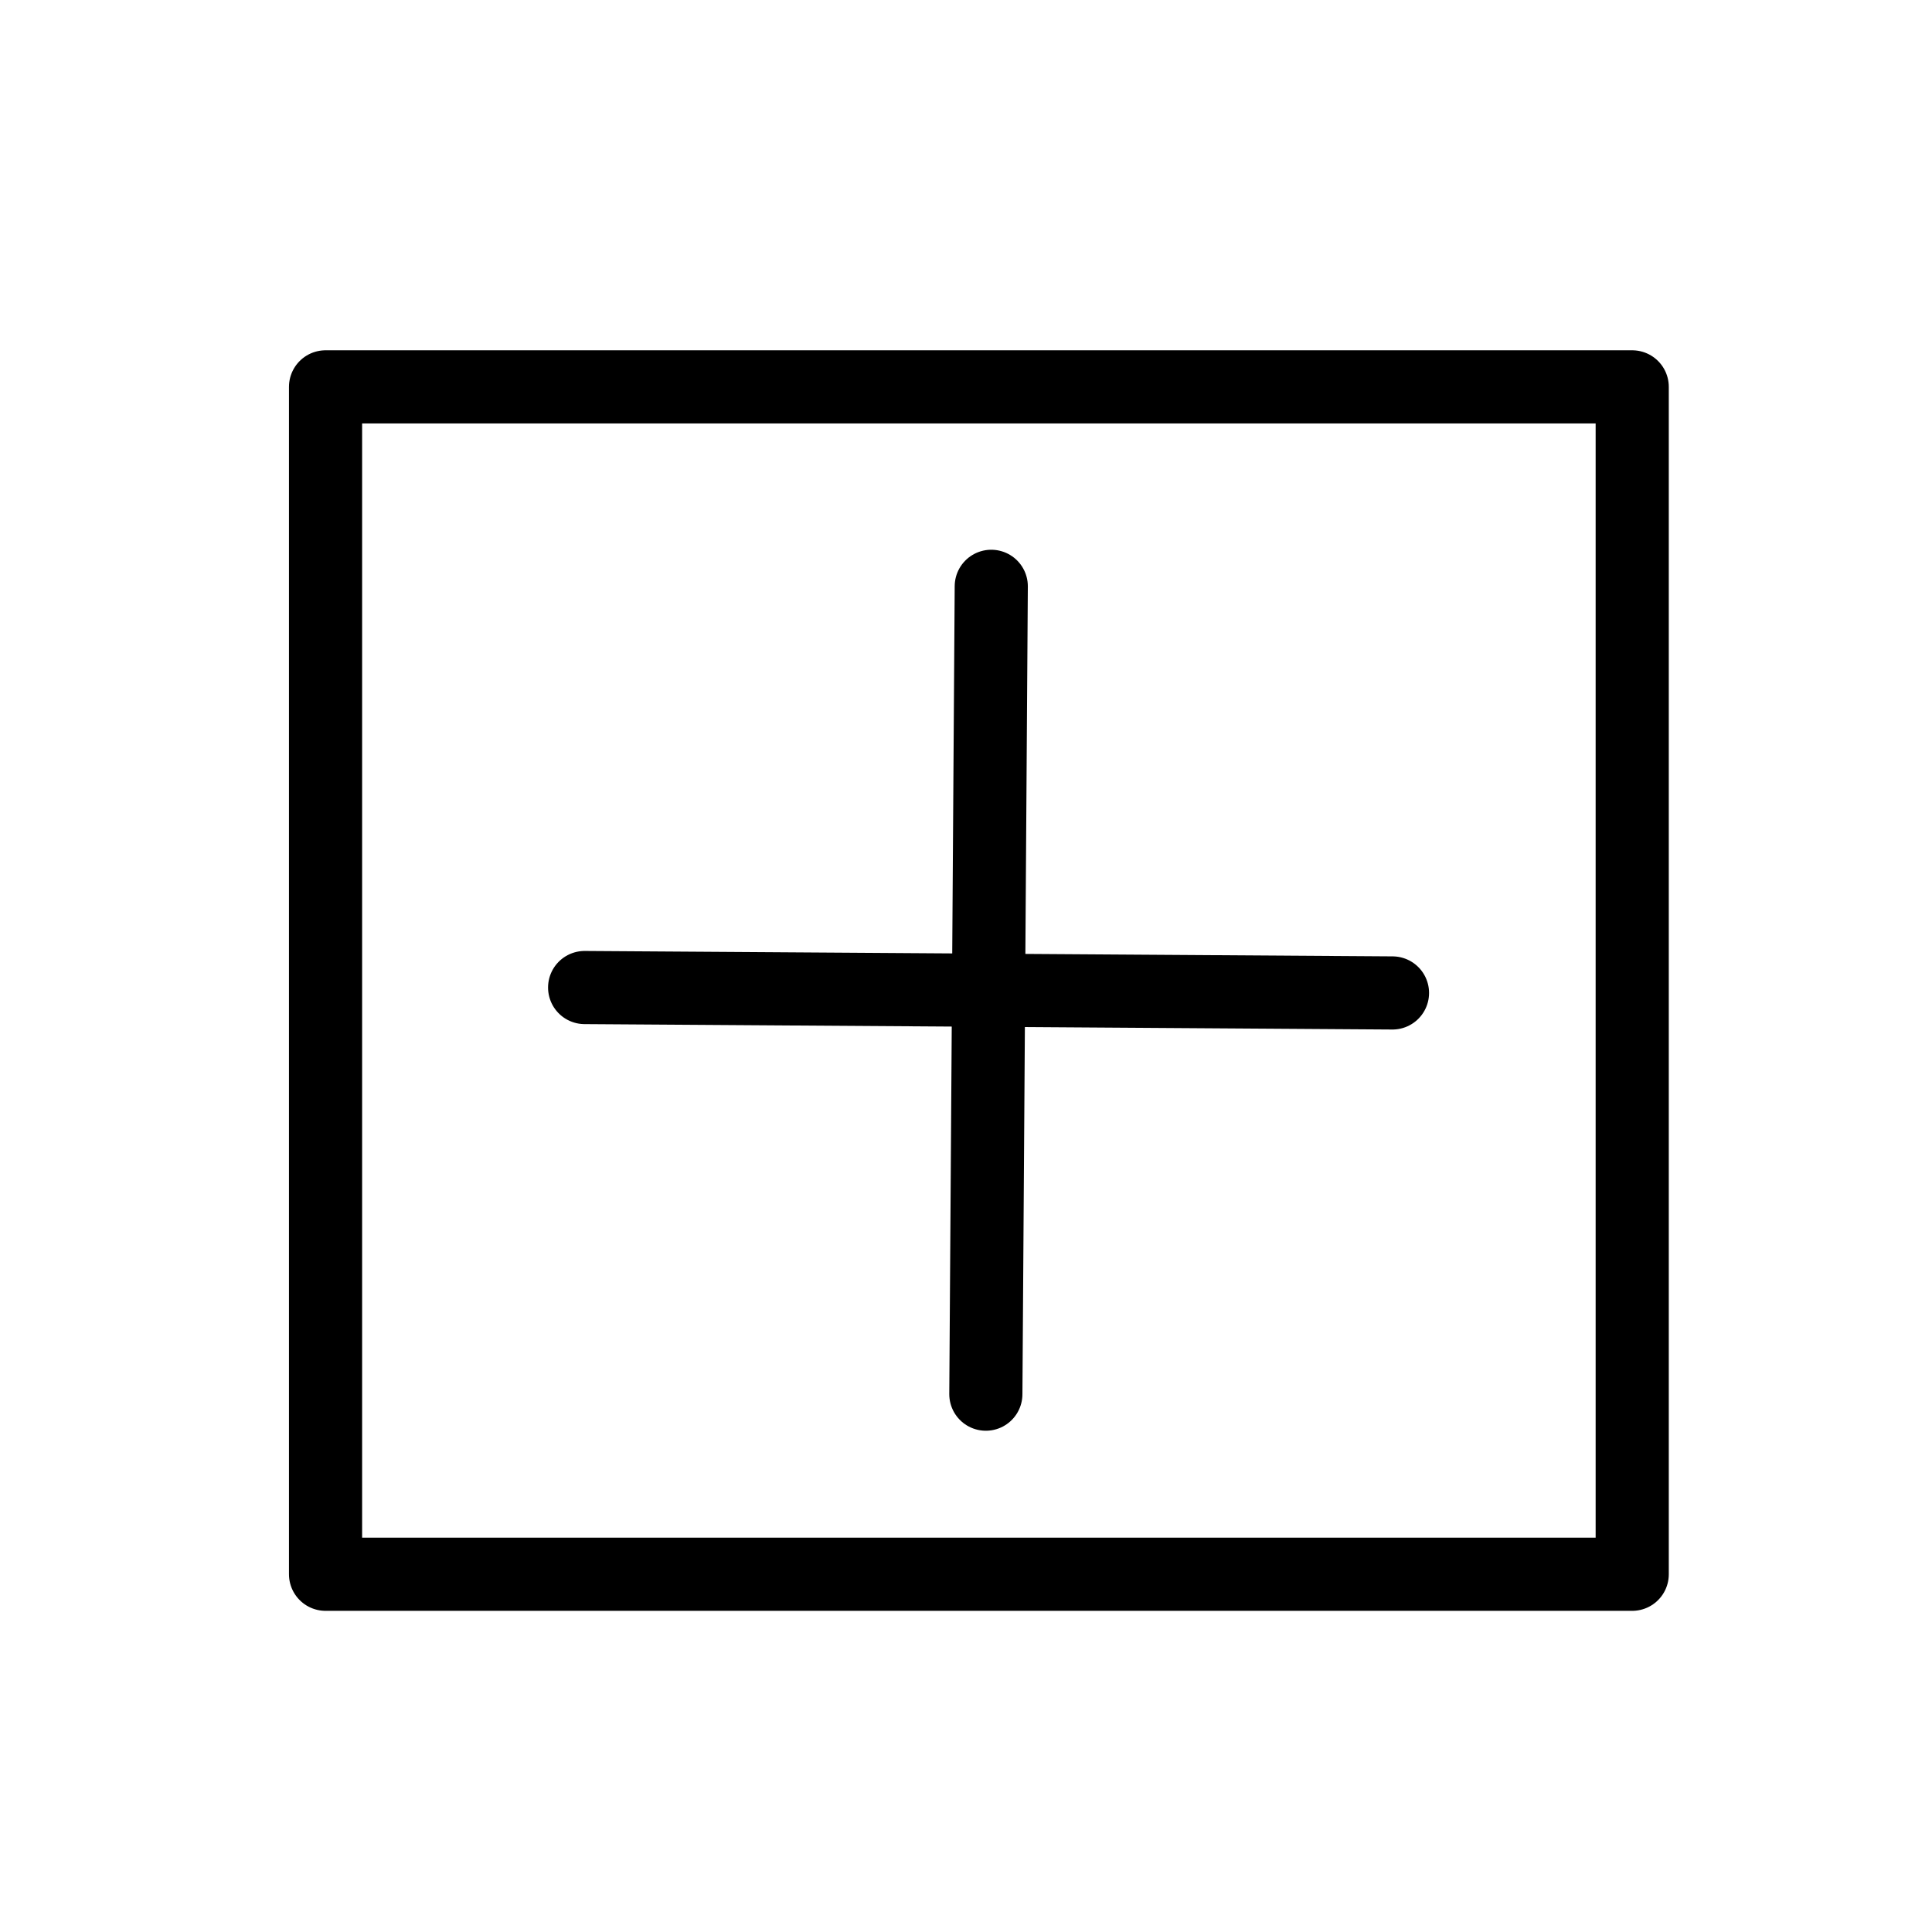<?xml version="1.0" encoding="UTF-8" standalone="no"?>
<!-- Created with Inkscape (http://www.inkscape.org/) -->

<svg
   width="100"
   height="100"
   viewBox="0 0 26.458 26.458"
   version="1.1"
   id="svg969"
   inkscape:version="1.2.1 (9c6d41e410, 2022-07-14)"
   sodipodi:docname="painted_cross.svg"
   xml:space="preserve"
   xmlns:inkscape="http://www.inkscape.org/namespaces/inkscape"
   xmlns:sodipodi="http://sodipodi.sourceforge.net/DTD/sodipodi-0.dtd"
   xmlns="http://www.w3.org/2000/svg"
   xmlns:svg="http://www.w3.org/2000/svg"><sodipodi:namedview
     id="namedview971"
     pagecolor="#ffffff"
     bordercolor="#000000"
     borderopacity="0.25"
     inkscape:showpageshadow="2"
     inkscape:pageopacity="1"
     inkscape:pagecheckerboard="0"
     inkscape:deskcolor="#ffffff"
     inkscape:document-units="mm"
     showgrid="false"
     showborder="true"
     inkscape:zoom="3.5690056"
     inkscape:cx="6.304277"
     inkscape:cy="-5.6038018"
     inkscape:window-width="1920"
     inkscape:window-height="1009"
     inkscape:window-x="-8"
     inkscape:window-y="-8"
     inkscape:window-maximized="1"
     inkscape:current-layer="g19427" /><defs
     id="defs966"><filter
       style="color-interpolation-filters:sRGB;"
       inkscape:label="Drop Shadow"
       id="filter318"
       x="-0.192"
       y="-0.122"
       width="1.444"
       height="1.267"><feFlood
         flood-opacity="0.498"
         flood-color="rgb(0,0,0)"
         result="flood"
         id="feFlood308" /><feComposite
         in="flood"
         in2="SourceGraphic"
         operator="in"
         result="composite1"
         id="feComposite310" /><feGaussianBlur
         in="composite1"
         stdDeviation="1"
         result="blur"
         id="feGaussianBlur312" /><feOffset
         dx="1"
         dy="1"
         result="offset"
         id="feOffset314" /><feComposite
         in="SourceGraphic"
         in2="offset"
         operator="over"
         result="composite2"
         id="feComposite316" /></filter><filter
       style="color-interpolation-filters:sRGB;"
       inkscape:label="Drop Shadow"
       id="filter1168"
       x="-0.091"
       y="-0.217"
       width="1.258"
       height="1.413"><feFlood
         flood-opacity="0.498"
         flood-color="rgb(0,0,0)"
         result="flood"
         id="feFlood1158" /><feComposite
         in="flood"
         in2="SourceGraphic"
         operator="in"
         result="composite1"
         id="feComposite1160" /><feGaussianBlur
         in="composite1"
         stdDeviation="1"
         result="blur"
         id="feGaussianBlur1162" /><feOffset
         dx="1"
         dy="1"
         result="offset"
         id="feOffset1164" /><feComposite
         in="SourceGraphic"
         in2="offset"
         operator="over"
         result="composite2"
         id="feComposite1166" /></filter><filter
       style="color-interpolation-filters:sRGB;"
       inkscape:label="Drop Shadow"
       id="filter1567"
       x="-0.214"
       y="-0.403"
       width="1.497"
       height="1.933"><feFlood
         flood-opacity="0.498"
         flood-color="rgb(0,0,0)"
         result="flood"
         id="feFlood1557" /><feComposite
         in="flood"
         in2="SourceGraphic"
         operator="in"
         result="composite1"
         id="feComposite1559" /><feGaussianBlur
         in="composite1"
         stdDeviation="1"
         result="blur"
         id="feGaussianBlur1561" /><feOffset
         dx="1"
         dy="1"
         result="offset"
         id="feOffset1563" /><feComposite
         in="SourceGraphic"
         in2="offset"
         operator="over"
         result="composite2"
         id="feComposite1565" /></filter><filter
       style="color-interpolation-filters:sRGB"
       inkscape:label="Drop Shadow"
       id="filter1567-3"
       x="-0.205"
       y="-0.403"
       width="1.481"
       height="1.859"><feFlood
         flood-opacity="0.498"
         flood-color="rgb(0,0,0)"
         result="flood"
         id="feFlood1557-1" /><feComposite
         in="flood"
         in2="SourceGraphic"
         operator="in"
         result="composite1"
         id="feComposite1559-0" /><feGaussianBlur
         in="composite1"
         stdDeviation="1"
         result="blur"
         id="feGaussianBlur1561-0" /><feOffset
         dx="1"
         dy="1"
         result="offset"
         id="feOffset1563-6" /><feComposite
         in="SourceGraphic"
         in2="offset"
         operator="over"
         result="composite2"
         id="feComposite1565-7" /></filter><filter
       style="color-interpolation-filters:sRGB"
       inkscape:label="Drop Shadow"
       id="filter1567-4"
       x="-0.205"
       y="-0.403"
       width="1.481"
       height="1.859"><feFlood
         flood-opacity="0.498"
         flood-color="rgb(0,0,0)"
         result="flood"
         id="feFlood1557-0" /><feComposite
         in="flood"
         in2="SourceGraphic"
         operator="in"
         result="composite1"
         id="feComposite1559-2" /><feGaussianBlur
         in="composite1"
         stdDeviation="1"
         result="blur"
         id="feGaussianBlur1561-2" /><feOffset
         dx="1"
         dy="1"
         result="offset"
         id="feOffset1563-61" /><feComposite
         in="SourceGraphic"
         in2="offset"
         operator="over"
         result="composite2"
         id="feComposite1565-6" /></filter><filter
       style="color-interpolation-filters:sRGB;"
       inkscape:label="Drop Shadow"
       id="filter7190"
       x="-0.326"
       y="-0.156"
       width="1.719"
       height="1.343"><feFlood
         flood-opacity="0.498"
         flood-color="rgb(0,0,0)"
         result="flood"
         id="feFlood7180" /><feComposite
         in="flood"
         in2="SourceGraphic"
         operator="in"
         result="composite1"
         id="feComposite7182" /><feGaussianBlur
         in="composite1"
         stdDeviation="1"
         result="blur"
         id="feGaussianBlur7184" /><feOffset
         dx="1"
         dy="1"
         result="offset"
         id="feOffset7186" /><feComposite
         in="SourceGraphic"
         in2="offset"
         operator="over"
         result="composite2"
         id="feComposite7188" /></filter><filter
       style="color-interpolation-filters:sRGB;"
       inkscape:label="Drop Shadow"
       id="filter10151"
       x="-0.115"
       y="-0.137"
       width="1.265"
       height="1.316"><feFlood
         flood-opacity="0.498"
         flood-color="rgb(0,0,0)"
         result="flood"
         id="feFlood10141" /><feComposite
         in="flood"
         in2="SourceGraphic"
         operator="in"
         result="composite1"
         id="feComposite10143" /><feGaussianBlur
         in="composite1"
         stdDeviation="1"
         result="blur"
         id="feGaussianBlur10145" /><feOffset
         dx="1"
         dy="1"
         result="offset"
         id="feOffset10147" /><feComposite
         in="SourceGraphic"
         in2="offset"
         operator="over"
         result="composite2"
         id="feComposite10149" /></filter><filter
       style="color-interpolation-filters:sRGB;"
       inkscape:label="Drop Shadow"
       id="filter859"
       x="-0.859"
       y="-0.801"
       width="3.022"
       height="2.887"><feFlood
         flood-opacity="0.498"
         flood-color="rgb(0,0,0)"
         result="flood"
         id="feFlood849" /><feComposite
         in="flood"
         in2="SourceGraphic"
         operator="in"
         result="composite1"
         id="feComposite851" /><feGaussianBlur
         in="composite1"
         stdDeviation="1"
         result="blur"
         id="feGaussianBlur853" /><feOffset
         dx="1"
         dy="1"
         result="offset"
         id="feOffset855" /><feComposite
         in="SourceGraphic"
         in2="offset"
         operator="over"
         result="composite2"
         id="feComposite857" /></filter><filter
       style="color-interpolation-filters:sRGB;"
       inkscape:label="Drop Shadow"
       id="filter871"
       x="-0.829"
       y="-0.759"
       width="2.952"
       height="2.788"><feFlood
         flood-opacity="0.498"
         flood-color="rgb(0,0,0)"
         result="flood"
         id="feFlood861" /><feComposite
         in="flood"
         in2="SourceGraphic"
         operator="in"
         result="composite1"
         id="feComposite863" /><feGaussianBlur
         in="composite1"
         stdDeviation="1"
         result="blur"
         id="feGaussianBlur865" /><feOffset
         dx="1"
         dy="1"
         result="offset"
         id="feOffset867" /><feComposite
         in="SourceGraphic"
         in2="offset"
         operator="over"
         result="composite2"
         id="feComposite869" /></filter><filter
       style="color-interpolation-filters:sRGB;"
       inkscape:label="Drop Shadow"
       id="filter883"
       x="-0.902"
       y="-1.002"
       width="3.123"
       height="3.359"><feFlood
         flood-opacity="0.498"
         flood-color="rgb(0,0,0)"
         result="flood"
         id="feFlood873" /><feComposite
         in="flood"
         in2="SourceGraphic"
         operator="in"
         result="composite1"
         id="feComposite875" /><feGaussianBlur
         in="composite1"
         stdDeviation="1"
         result="blur"
         id="feGaussianBlur877" /><feOffset
         dx="1"
         dy="1"
         result="offset"
         id="feOffset879" /><feComposite
         in="SourceGraphic"
         in2="offset"
         operator="over"
         result="composite2"
         id="feComposite881" /></filter><filter
       style="color-interpolation-filters:sRGB;"
       inkscape:label="Drop Shadow"
       id="filter895"
       x="-0.942"
       y="-0.94"
       width="3.219"
       height="3.211"><feFlood
         flood-opacity="0.498"
         flood-color="rgb(0,0,0)"
         result="flood"
         id="feFlood885" /><feComposite
         in="flood"
         in2="SourceGraphic"
         operator="in"
         result="composite1"
         id="feComposite887" /><feGaussianBlur
         in="composite1"
         stdDeviation="1"
         result="blur"
         id="feGaussianBlur889" /><feOffset
         dx="1"
         dy="1"
         result="offset"
         id="feOffset891" /><feComposite
         in="SourceGraphic"
         in2="offset"
         operator="over"
         result="composite2"
         id="feComposite893" /></filter><filter
       style="color-interpolation-filters:sRGB;"
       inkscape:label="Drop Shadow"
       id="filter907"
       x="-0.859"
       y="-0.801"
       width="3.022"
       height="2.887"><feFlood
         flood-opacity="0.498"
         flood-color="rgb(0,0,0)"
         result="flood"
         id="feFlood897" /><feComposite
         in="flood"
         in2="SourceGraphic"
         operator="in"
         result="composite1"
         id="feComposite899" /><feGaussianBlur
         in="composite1"
         stdDeviation="1"
         result="blur"
         id="feGaussianBlur901" /><feOffset
         dx="1"
         dy="1"
         result="offset"
         id="feOffset903" /><feComposite
         in="SourceGraphic"
         in2="offset"
         operator="over"
         result="composite2"
         id="feComposite905" /></filter><filter
       style="color-interpolation-filters:sRGB;"
       inkscape:label="Drop Shadow"
       id="filter919"
       x="-0.829"
       y="-0.869"
       width="2.952"
       height="3.047"><feFlood
         flood-opacity="0.498"
         flood-color="rgb(0,0,0)"
         result="flood"
         id="feFlood909" /><feComposite
         in="flood"
         in2="SourceGraphic"
         operator="in"
         result="composite1"
         id="feComposite911" /><feGaussianBlur
         in="composite1"
         stdDeviation="1"
         result="blur"
         id="feGaussianBlur913" /><feOffset
         dx="1"
         dy="1"
         result="offset"
         id="feOffset915" /><feComposite
         in="SourceGraphic"
         in2="offset"
         operator="over"
         result="composite2"
         id="feComposite917" /></filter><filter
       style="color-interpolation-filters:sRGB;"
       inkscape:label="Drop Shadow"
       id="filter931"
       x="-1.128"
       y="-1.068"
       width="3.655"
       height="3.515"><feFlood
         flood-opacity="0.498"
         flood-color="rgb(0,0,0)"
         result="flood"
         id="feFlood921" /><feComposite
         in="flood"
         in2="SourceGraphic"
         operator="in"
         result="composite1"
         id="feComposite923" /><feGaussianBlur
         in="composite1"
         stdDeviation="1"
         result="blur"
         id="feGaussianBlur925" /><feOffset
         dx="1"
         dy="1"
         result="offset"
         id="feOffset927" /><feComposite
         in="SourceGraphic"
         in2="offset"
         operator="over"
         result="composite2"
         id="feComposite929" /></filter><filter
       style="color-interpolation-filters:sRGB;"
       inkscape:label="Drop Shadow"
       id="filter943"
       x="-0.801"
       y="-0.859"
       width="2.887"
       height="3.022"><feFlood
         flood-opacity="0.498"
         flood-color="rgb(0,0,0)"
         result="flood"
         id="feFlood933" /><feComposite
         in="flood"
         in2="SourceGraphic"
         operator="in"
         result="composite1"
         id="feComposite935" /><feGaussianBlur
         in="composite1"
         stdDeviation="1"
         result="blur"
         id="feGaussianBlur937" /><feOffset
         dx="1"
         dy="1"
         result="offset"
         id="feOffset939" /><feComposite
         in="SourceGraphic"
         in2="offset"
         operator="over"
         result="composite2"
         id="feComposite941" /></filter><filter
       style="color-interpolation-filters:sRGB;"
       inkscape:label="Drop Shadow"
       id="filter955"
       x="-0.335"
       y="-0.352"
       width="1.79"
       height="1.829"><feFlood
         flood-opacity="0.498"
         flood-color="rgb(0,0,0)"
         result="flood"
         id="feFlood945" /><feComposite
         in="flood"
         in2="SourceGraphic"
         operator="in"
         result="composite1"
         id="feComposite947" /><feGaussianBlur
         in="composite1"
         stdDeviation="1"
         result="blur"
         id="feGaussianBlur949" /><feOffset
         dx="1"
         dy="1"
         result="offset"
         id="feOffset951" /><feComposite
         in="SourceGraphic"
         in2="offset"
         operator="over"
         result="composite2"
         id="feComposite953" /></filter><filter
       style="color-interpolation-filters:sRGB;"
       inkscape:label="Drop Shadow"
       id="filter967"
       x="-0.199"
       y="-0.203"
       width="1.469"
       height="1.477"><feFlood
         flood-opacity="0.498"
         flood-color="rgb(0,0,0)"
         result="flood"
         id="feFlood957" /><feComposite
         in="flood"
         in2="SourceGraphic"
         operator="in"
         result="composite1"
         id="feComposite959" /><feGaussianBlur
         in="composite1"
         stdDeviation="1"
         result="blur"
         id="feGaussianBlur961" /><feOffset
         dx="1"
         dy="1"
         result="offset"
         id="feOffset963" /><feComposite
         in="SourceGraphic"
         in2="offset"
         operator="over"
         result="composite2"
         id="feComposite965" /></filter><filter
       style="color-interpolation-filters:sRGB;"
       inkscape:label="Drop Shadow"
       id="filter979"
       x="-0.144"
       y="-0.144"
       width="1.34"
       height="1.34"><feFlood
         flood-opacity="0.498"
         flood-color="rgb(0,0,0)"
         result="flood"
         id="feFlood969" /><feComposite
         in="flood"
         in2="SourceGraphic"
         operator="in"
         result="composite1"
         id="feComposite971" /><feGaussianBlur
         in="composite1"
         stdDeviation="1"
         result="blur"
         id="feGaussianBlur973" /><feOffset
         dx="1"
         dy="1"
         result="offset"
         id="feOffset975" /><feComposite
         in="SourceGraphic"
         in2="offset"
         operator="over"
         result="composite2"
         id="feComposite977" /></filter><filter
       style="color-interpolation-filters:sRGB;"
       inkscape:label="Drop Shadow"
       id="filter991"
       x="-0.801"
       y="-0.859"
       width="2.887"
       height="3.022"><feFlood
         flood-opacity="0.498"
         flood-color="rgb(0,0,0)"
         result="flood"
         id="feFlood981" /><feComposite
         in="flood"
         in2="SourceGraphic"
         operator="in"
         result="composite1"
         id="feComposite983" /><feGaussianBlur
         in="composite1"
         stdDeviation="1"
         result="blur"
         id="feGaussianBlur985" /><feOffset
         dx="1"
         dy="1"
         result="offset"
         id="feOffset987" /><feComposite
         in="SourceGraphic"
         in2="offset"
         operator="over"
         result="composite2"
         id="feComposite989" /></filter><filter
       style="color-interpolation-filters:sRGB;"
       inkscape:label="Drop Shadow"
       id="filter1003"
       x="-0.335"
       y="-0.352"
       width="1.79"
       height="1.829"><feFlood
         flood-opacity="0.498"
         flood-color="rgb(0,0,0)"
         result="flood"
         id="feFlood993" /><feComposite
         in="flood"
         in2="SourceGraphic"
         operator="in"
         result="composite1"
         id="feComposite995" /><feGaussianBlur
         in="composite1"
         stdDeviation="1"
         result="blur"
         id="feGaussianBlur997" /><feOffset
         dx="1"
         dy="1"
         result="offset"
         id="feOffset999" /><feComposite
         in="SourceGraphic"
         in2="offset"
         operator="over"
         result="composite2"
         id="feComposite1001" /></filter><filter
       style="color-interpolation-filters:sRGB;"
       inkscape:label="Drop Shadow"
       id="filter1015"
       x="-0.199"
       y="-0.203"
       width="1.469"
       height="1.477"><feFlood
         flood-opacity="0.498"
         flood-color="rgb(0,0,0)"
         result="flood"
         id="feFlood1005" /><feComposite
         in="flood"
         in2="SourceGraphic"
         operator="in"
         result="composite1"
         id="feComposite1007" /><feGaussianBlur
         in="composite1"
         stdDeviation="1"
         result="blur"
         id="feGaussianBlur1009" /><feOffset
         dx="1"
         dy="1"
         result="offset"
         id="feOffset1011" /><feComposite
         in="SourceGraphic"
         in2="offset"
         operator="over"
         result="composite2"
         id="feComposite1013" /></filter><filter
       style="color-interpolation-filters:sRGB"
       inkscape:label="Drop Shadow"
       id="filter871-8"
       x="-0.829"
       y="-0.759"
       width="2.952"
       height="2.788"><feFlood
         flood-opacity="0.498"
         flood-color="rgb(0,0,0)"
         result="flood"
         id="feFlood861-2" /><feComposite
         in="flood"
         in2="SourceGraphic"
         operator="in"
         result="composite1"
         id="feComposite863-8" /><feGaussianBlur
         in="composite1"
         stdDeviation="1"
         result="blur"
         id="feGaussianBlur865-6" /><feOffset
         dx="1"
         dy="1"
         result="offset"
         id="feOffset867-2" /><feComposite
         in="SourceGraphic"
         in2="offset"
         operator="over"
         result="composite2"
         id="feComposite869-2" /></filter><filter
       style="color-interpolation-filters:sRGB"
       inkscape:label="Drop Shadow"
       id="filter871-4"
       x="-0.829"
       y="-0.759"
       width="2.952"
       height="2.788"><feFlood
         flood-opacity="0.498"
         flood-color="rgb(0,0,0)"
         result="flood"
         id="feFlood861-6" /><feComposite
         in="flood"
         in2="SourceGraphic"
         operator="in"
         result="composite1"
         id="feComposite863-0" /><feGaussianBlur
         in="composite1"
         stdDeviation="1"
         result="blur"
         id="feGaussianBlur865-1" /><feOffset
         dx="1"
         dy="1"
         result="offset"
         id="feOffset867-8" /><feComposite
         in="SourceGraphic"
         in2="offset"
         operator="over"
         result="composite2"
         id="feComposite869-9" /></filter><filter
       style="color-interpolation-filters:sRGB"
       inkscape:label="Drop Shadow"
       id="filter871-2"
       x="-0.829"
       y="-0.759"
       width="2.952"
       height="2.788"><feFlood
         flood-opacity="0.498"
         flood-color="rgb(0,0,0)"
         result="flood"
         id="feFlood861-7" /><feComposite
         in="flood"
         in2="SourceGraphic"
         operator="in"
         result="composite1"
         id="feComposite863-4" /><feGaussianBlur
         in="composite1"
         stdDeviation="1"
         result="blur"
         id="feGaussianBlur865-5" /><feOffset
         dx="1"
         dy="1"
         result="offset"
         id="feOffset867-81" /><feComposite
         in="SourceGraphic"
         in2="offset"
         operator="over"
         result="composite2"
         id="feComposite869-7" /></filter><filter
       style="color-interpolation-filters:sRGB"
       inkscape:label="Drop Shadow"
       id="filter871-5"
       x="-0.829"
       y="-0.759"
       width="2.952"
       height="2.788"><feFlood
         flood-opacity="0.498"
         flood-color="rgb(0,0,0)"
         result="flood"
         id="feFlood861-28" /><feComposite
         in="flood"
         in2="SourceGraphic"
         operator="in"
         result="composite1"
         id="feComposite863-1" /><feGaussianBlur
         in="composite1"
         stdDeviation="1"
         result="blur"
         id="feGaussianBlur865-53" /><feOffset
         dx="1"
         dy="1"
         result="offset"
         id="feOffset867-3" /><feComposite
         in="SourceGraphic"
         in2="offset"
         operator="over"
         result="composite2"
         id="feComposite869-95" /></filter><filter
       style="color-interpolation-filters:sRGB"
       inkscape:label="Drop Shadow"
       id="filter883-4"
       x="-0.902"
       y="-1.002"
       width="3.123"
       height="3.359"><feFlood
         flood-opacity="0.498"
         flood-color="rgb(0,0,0)"
         result="flood"
         id="feFlood873-1" /><feComposite
         in="flood"
         in2="SourceGraphic"
         operator="in"
         result="composite1"
         id="feComposite875-2" /><feGaussianBlur
         in="composite1"
         stdDeviation="1"
         result="blur"
         id="feGaussianBlur877-7" /><feOffset
         dx="1"
         dy="1"
         result="offset"
         id="feOffset879-6" /><feComposite
         in="SourceGraphic"
         in2="offset"
         operator="over"
         result="composite2"
         id="feComposite881-4" /></filter><filter
       style="color-interpolation-filters:sRGB"
       inkscape:label="Drop Shadow"
       id="filter895-4"
       x="-0.942"
       y="-0.94"
       width="3.219"
       height="3.211"><feFlood
         flood-opacity="0.498"
         flood-color="rgb(0,0,0)"
         result="flood"
         id="feFlood885-3" /><feComposite
         in="flood"
         in2="SourceGraphic"
         operator="in"
         result="composite1"
         id="feComposite887-5" /><feGaussianBlur
         in="composite1"
         stdDeviation="1"
         result="blur"
         id="feGaussianBlur889-5" /><feOffset
         dx="1"
         dy="1"
         result="offset"
         id="feOffset891-4" /><feComposite
         in="SourceGraphic"
         in2="offset"
         operator="over"
         result="composite2"
         id="feComposite893-9" /></filter><filter
       style="color-interpolation-filters:sRGB"
       inkscape:label="Drop Shadow"
       id="filter931-2"
       x="-1.128"
       y="-1.068"
       width="3.655"
       height="3.515"><feFlood
         flood-opacity="0.498"
         flood-color="rgb(0,0,0)"
         result="flood"
         id="feFlood921-3" /><feComposite
         in="flood"
         in2="SourceGraphic"
         operator="in"
         result="composite1"
         id="feComposite923-6" /><feGaussianBlur
         in="composite1"
         stdDeviation="1"
         result="blur"
         id="feGaussianBlur925-5" /><feOffset
         dx="1"
         dy="1"
         result="offset"
         id="feOffset927-8" /><feComposite
         in="SourceGraphic"
         in2="offset"
         operator="over"
         result="composite2"
         id="feComposite929-5" /></filter><filter
       style="color-interpolation-filters:sRGB"
       inkscape:label="Drop Shadow"
       id="filter955-7"
       x="-0.335"
       y="-0.352"
       width="1.79"
       height="1.829"><feFlood
         flood-opacity="0.498"
         flood-color="rgb(0,0,0)"
         result="flood"
         id="feFlood945-1" /><feComposite
         in="flood"
         in2="SourceGraphic"
         operator="in"
         result="composite1"
         id="feComposite947-2" /><feGaussianBlur
         in="composite1"
         stdDeviation="1"
         result="blur"
         id="feGaussianBlur949-4" /><feOffset
         dx="1"
         dy="1"
         result="offset"
         id="feOffset951-7" /><feComposite
         in="SourceGraphic"
         in2="offset"
         operator="over"
         result="composite2"
         id="feComposite953-9" /></filter><filter
       style="color-interpolation-filters:sRGB;"
       inkscape:label="Drop Shadow"
       id="filter30943"
       x="-0.153"
       y="-1.03"
       width="1.336"
       height="4.247"><feFlood
         flood-opacity="0.498"
         flood-color="rgb(0,0,0)"
         result="flood"
         id="feFlood30933" /><feComposite
         in="flood"
         in2="SourceGraphic"
         operator="in"
         result="composite1"
         id="feComposite30935" /><feGaussianBlur
         in="composite1"
         stdDeviation="1"
         result="blur"
         id="feGaussianBlur30937" /><feOffset
         dx="1"
         dy="1"
         result="offset"
         id="feOffset30939" /><feComposite
         in="SourceGraphic"
         in2="offset"
         operator="over"
         result="composite2"
         id="feComposite30941" /></filter><filter
       style="color-interpolation-filters:sRGB;"
       inkscape:label="Drop Shadow"
       id="filter30955"
       x="-1.58"
       y="-0.912"
       width="4.722"
       height="3.149"><feFlood
         flood-opacity="0.498"
         flood-color="rgb(0,0,0)"
         result="flood"
         id="feFlood30945" /><feComposite
         in="flood"
         in2="SourceGraphic"
         operator="in"
         result="composite1"
         id="feComposite30947" /><feGaussianBlur
         in="composite1"
         stdDeviation="1"
         result="blur"
         id="feGaussianBlur30949" /><feOffset
         dx="1"
         dy="1"
         result="offset"
         id="feOffset30951" /><feComposite
         in="SourceGraphic"
         in2="offset"
         operator="over"
         result="composite2"
         id="feComposite30953" /></filter><filter
       style="color-interpolation-filters:sRGB;"
       inkscape:label="Drop Shadow"
       id="filter30967"
       x="-0.137"
       y="-0.952"
       width="1.328"
       height="3.283"><feFlood
         flood-opacity="0.498"
         flood-color="rgb(0,0,0)"
         result="flood"
         id="feFlood30957" /><feComposite
         in="flood"
         in2="SourceGraphic"
         operator="in"
         result="composite1"
         id="feComposite30959" /><feGaussianBlur
         in="composite1"
         stdDeviation="1"
         result="blur"
         id="feGaussianBlur30961" /><feOffset
         dx="1"
         dy="1"
         result="offset"
         id="feOffset30963" /><feComposite
         in="SourceGraphic"
         in2="offset"
         operator="over"
         result="composite2"
         id="feComposite30965" /></filter><filter
       style="color-interpolation-filters:sRGB;"
       inkscape:label="Drop Shadow"
       id="filter32742"
       x="-9.28"
       y="-0.599"
       width="22.761"
       height="2.404"><feFlood
         flood-opacity="0.498"
         flood-color="rgb(0,0,0)"
         result="flood"
         id="feFlood32732" /><feComposite
         in="flood"
         in2="SourceGraphic"
         operator="in"
         result="composite1"
         id="feComposite32734" /><feGaussianBlur
         in="composite1"
         stdDeviation="1"
         result="blur"
         id="feGaussianBlur32736" /><feOffset
         dx="1"
         dy="1"
         result="offset"
         id="feOffset32738" /><feComposite
         in="SourceGraphic"
         in2="offset"
         operator="over"
         result="composite2"
         id="feComposite32740" /></filter><filter
       style="color-interpolation-filters:sRGB;"
       inkscape:label="Drop Shadow"
       id="filter32754"
       x="-0.222"
       y="-1.006"
       width="1.528"
       height="3.39"><feFlood
         flood-opacity="0.498"
         flood-color="rgb(0,0,0)"
         result="flood"
         id="feFlood32744" /><feComposite
         in="flood"
         in2="SourceGraphic"
         operator="in"
         result="composite1"
         id="feComposite32746" /><feGaussianBlur
         in="composite1"
         stdDeviation="1"
         result="blur"
         id="feGaussianBlur32748" /><feOffset
         dx="1"
         dy="1"
         result="offset"
         id="feOffset32750" /><feComposite
         in="SourceGraphic"
         in2="offset"
         operator="over"
         result="composite2"
         id="feComposite32752" /></filter><filter
       style="color-interpolation-filters:sRGB"
       inkscape:label="Drop Shadow"
       id="filter32742-4"
       x="-9.28"
       y="-0.599"
       width="22.761"
       height="2.404"><feFlood
         flood-opacity="0.498"
         flood-color="rgb(0,0,0)"
         result="flood"
         id="feFlood32732-0" /><feComposite
         in="flood"
         in2="SourceGraphic"
         operator="in"
         result="composite1"
         id="feComposite32734-9" /><feGaussianBlur
         in="composite1"
         stdDeviation="1"
         result="blur"
         id="feGaussianBlur32736-3" /><feOffset
         dx="1"
         dy="1"
         result="offset"
         id="feOffset32738-4" /><feComposite
         in="SourceGraphic"
         in2="offset"
         operator="over"
         result="composite2"
         id="feComposite32740-1" /></filter><filter
       style="color-interpolation-filters:sRGB;"
       inkscape:label="Drop Shadow"
       id="filter139414"
       x="-0.782"
       y="-0.747"
       width="2.774"
       height="2.318"><feFlood
         flood-opacity="0.498"
         flood-color="rgb(0,0,0)"
         result="flood"
         id="feFlood139404" /><feComposite
         in="flood"
         in2="SourceGraphic"
         operator="in"
         result="composite1"
         id="feComposite139406" /><feGaussianBlur
         in="composite1"
         stdDeviation="1"
         result="blur"
         id="feGaussianBlur139408" /><feOffset
         dx="1"
         dy="1"
         result="offset"
         id="feOffset139410" /><feComposite
         in="SourceGraphic"
         in2="offset"
         operator="over"
         result="fbSourceGraphic"
         id="feComposite139412" /><feColorMatrix
         result="fbSourceGraphicAlpha"
         in="fbSourceGraphic"
         values="0 0 0 -1 0 0 0 0 -1 0 0 0 0 -1 0 0 0 0 1 0"
         id="feColorMatrix139416" /><feFlood
         id="feFlood139418"
         flood-opacity="0.498"
         flood-color="rgb(0,0,0)"
         result="flood"
         in="fbSourceGraphic" /><feComposite
         in2="fbSourceGraphic"
         id="feComposite139420"
         in="flood"
         operator="in"
         result="composite1" /><feGaussianBlur
         id="feGaussianBlur139422"
         in="composite1"
         stdDeviation="1"
         result="blur" /><feOffset
         id="feOffset139424"
         dx="1"
         dy="1"
         result="offset" /><feComposite
         in2="offset"
         id="feComposite139426"
         in="fbSourceGraphic"
         operator="over"
         result="composite2" /></filter><filter
       style="color-interpolation-filters:sRGB;"
       inkscape:label="Drop Shadow"
       id="filter839"
       x="-0.214"
       y="-0.291"
       width="1.518"
       height="1.703"><feFlood
         flood-opacity="0.498"
         flood-color="rgb(0,0,0)"
         result="flood"
         id="feFlood829" /><feComposite
         in="flood"
         in2="SourceGraphic"
         operator="in"
         result="composite1"
         id="feComposite831" /><feGaussianBlur
         in="composite1"
         stdDeviation="1"
         result="blur"
         id="feGaussianBlur833" /><feOffset
         dx="1"
         dy="1"
         result="offset"
         id="feOffset835" /><feComposite
         in="SourceGraphic"
         in2="offset"
         operator="over"
         result="fbSourceGraphic"
         id="feComposite837" /><feColorMatrix
         result="fbSourceGraphicAlpha"
         in="fbSourceGraphic"
         values="0 0 0 -1 0 0 0 0 -1 0 0 0 0 -1 0 0 0 0 1 0"
         id="feColorMatrix841" /><feFlood
         id="feFlood843"
         flood-opacity="0.498"
         flood-color="rgb(0,0,0)"
         result="flood"
         in="fbSourceGraphic" /><feComposite
         in2="fbSourceGraphic"
         id="feComposite845"
         in="flood"
         operator="in"
         result="composite1" /><feGaussianBlur
         id="feGaussianBlur847"
         in="composite1"
         stdDeviation="1"
         result="blur" /><feOffset
         id="feOffset849"
         dx="1"
         dy="1"
         result="offset" /><feComposite
         in2="offset"
         id="feComposite852"
         in="fbSourceGraphic"
         operator="over"
         result="composite2" /></filter><filter
       style="color-interpolation-filters:sRGB;"
       inkscape:label="Drop Shadow"
       id="filter15182"
       x="-0.154"
       y="-0.142"
       width="1.366"
       height="1.337"><feFlood
         flood-opacity="0.498"
         flood-color="rgb(0,0,0)"
         result="flood"
         id="feFlood15172" /><feComposite
         in="flood"
         in2="SourceGraphic"
         operator="in"
         result="composite1"
         id="feComposite15174" /><feGaussianBlur
         in="composite1"
         stdDeviation="1"
         result="blur"
         id="feGaussianBlur15176" /><feOffset
         dx="1"
         dy="1"
         result="offset"
         id="feOffset15178" /><feComposite
         in="SourceGraphic"
         in2="offset"
         operator="over"
         result="composite2"
         id="feComposite15180" /></filter><filter
       style="color-interpolation-filters:sRGB;"
       inkscape:label="Drop Shadow"
       id="filter15800"
       x="-0.151"
       y="-0.151"
       width="1.366"
       height="1.365"><feFlood
         flood-opacity="0.498"
         flood-color="rgb(0,0,0)"
         result="flood"
         id="feFlood15790" /><feComposite
         in="flood"
         in2="SourceGraphic"
         operator="in"
         result="composite1"
         id="feComposite15792" /><feGaussianBlur
         in="composite1"
         stdDeviation="1"
         result="blur"
         id="feGaussianBlur15794" /><feOffset
         dx="1"
         dy="1"
         result="offset"
         id="feOffset15796" /><feComposite
         in="SourceGraphic"
         in2="offset"
         operator="over"
         result="fbSourceGraphic"
         id="feComposite15798" /><feColorMatrix
         result="fbSourceGraphicAlpha"
         in="fbSourceGraphic"
         values="0 0 0 -1 0 0 0 0 -1 0 0 0 0 -1 0 0 0 0 1 0"
         id="feColorMatrix15802" /><feFlood
         id="feFlood15804"
         flood-opacity="0.498"
         flood-color="rgb(0,0,0)"
         result="flood"
         in="fbSourceGraphic" /><feComposite
         in2="fbSourceGraphic"
         id="feComposite15806"
         in="flood"
         operator="in"
         result="composite1" /><feGaussianBlur
         id="feGaussianBlur15808"
         in="composite1"
         stdDeviation="1"
         result="blur" /><feOffset
         id="feOffset15810"
         dx="1"
         dy="1"
         result="offset" /><feComposite
         in2="offset"
         id="feComposite15812"
         in="fbSourceGraphic"
         operator="over"
         result="composite2" /></filter><filter
       style="color-interpolation-filters:sRGB;"
       inkscape:label="Drop Shadow"
       id="filter16467"
       x="-0.127"
       y="-0.255"
       width="1.319"
       height="1.6"><feFlood
         flood-opacity="0.498"
         flood-color="rgb(0,0,0)"
         result="flood"
         id="feFlood16457" /><feComposite
         in="flood"
         in2="SourceGraphic"
         operator="in"
         result="composite1"
         id="feComposite16459" /><feGaussianBlur
         in="composite1"
         stdDeviation="1"
         result="blur"
         id="feGaussianBlur16461" /><feOffset
         dx="1"
         dy="1"
         result="offset"
         id="feOffset16463" /><feComposite
         in="SourceGraphic"
         in2="offset"
         operator="over"
         result="composite2"
         id="feComposite16465" /></filter><clipPath
       clipPathUnits="userSpaceOnUse"
       id="clipPath18920"><g
         inkscape:label="Clip"
         id="use18922"><path
           style="fill:#000000;fill-opacity:1;stroke:#000000;stroke-width:1.512;stroke-linecap:butt;stroke-linejoin:round;stroke-dasharray:none;paint-order:markers fill stroke;filter:url(#filter16467)"
           d="m 93.694,174.392 20.467,-0.602 -10.066,-5.313 -11.604,-6.124"
           id="path1122"
           sodipodi:nodetypes="cccc" /></g></clipPath><clipPath
       clipPathUnits="userSpaceOnUse"
       id="clipPath18930"><g
         inkscape:label="Clip"
         id="use18932"><g
           inkscape:label="Clip"
           id="g1118"><path
             style="fill:#000000;fill-opacity:1;stroke:#000000;stroke-width:1.512;stroke-linecap:butt;stroke-linejoin:round;stroke-dasharray:none;paint-order:markers fill stroke;filter:url(#filter16467)"
             d="m 93.694,174.392 20.467,-0.602 -10.066,-5.313 -11.604,-6.124"
             id="path1116"
             sodipodi:nodetypes="cccc" /></g></g></clipPath><clipPath
       clipPathUnits="userSpaceOnUse"
       id="clipPath18930-4"><g
         inkscape:label="Clip"
         id="use18932-6"><g
           inkscape:label="Clip"
           id="g19011"><path
             style="fill:#000000;fill-opacity:1;stroke:#000000;stroke-width:1.512;stroke-linecap:butt;stroke-linejoin:round;stroke-dasharray:none;paint-order:markers fill stroke;filter:url(#filter16467-3)"
             d="m 119.694,166.392 20.467,-0.602 -21.67,-11.437"
             id="path19009" /></g></g></clipPath><filter
       style="color-interpolation-filters:sRGB"
       inkscape:label="Drop Shadow"
       id="filter16467-3"
       x="-0.127"
       y="-0.255"
       width="1.319"
       height="1.6"><feFlood
         flood-opacity="0.498"
         flood-color="rgb(0,0,0)"
         result="flood"
         id="feFlood16457-0" /><feComposite
         in="flood"
         in2="SourceGraphic"
         operator="in"
         result="composite1"
         id="feComposite16459-0" /><feGaussianBlur
         in="composite1"
         stdDeviation="1"
         result="blur"
         id="feGaussianBlur16461-8" /><feOffset
         dx="1"
         dy="1"
         result="offset"
         id="feOffset16463-7" /><feComposite
         in="SourceGraphic"
         in2="offset"
         operator="over"
         result="composite2"
         id="feComposite16465-0" /></filter><filter
       style="color-interpolation-filters:sRGB"
       inkscape:label="Drop Shadow"
       id="filter16467-9"
       x="-0.127"
       y="-0.255"
       width="1.319"
       height="1.6"><feFlood
         flood-opacity="0.498"
         flood-color="rgb(0,0,0)"
         result="flood"
         id="feFlood16457-02" /><feComposite
         in="flood"
         in2="SourceGraphic"
         operator="in"
         result="composite1"
         id="feComposite16459-7" /><feGaussianBlur
         in="composite1"
         stdDeviation="1"
         result="blur"
         id="feGaussianBlur16461-7" /><feOffset
         dx="1"
         dy="1"
         result="offset"
         id="feOffset16463-1" /><feComposite
         in="SourceGraphic"
         in2="offset"
         operator="over"
         result="composite2"
         id="feComposite16465-3" /></filter><clipPath
       clipPathUnits="userSpaceOnUse"
       id="clipPath18920-9"><g
         inkscape:label="Clip"
         id="use18922-6"><path
           style="fill:#000000;fill-opacity:1;stroke:#000000;stroke-width:1.512;stroke-linecap:butt;stroke-linejoin:round;stroke-dasharray:none;paint-order:markers fill stroke;filter:url(#filter16467-9)"
           d="m 131.694,162.392 20.467,-0.602 -21.67,-11.437"
           id="path1132" /></g></clipPath><clipPath
       clipPathUnits="userSpaceOnUse"
       id="clipPath18930-1"><g
         inkscape:label="Clip"
         id="use18932-8"><g
           inkscape:label="Clip"
           id="g1128"><path
             style="fill:#000000;fill-opacity:1;stroke:#000000;stroke-width:1.512;stroke-linecap:butt;stroke-linejoin:round;stroke-dasharray:none;paint-order:markers fill stroke;filter:url(#filter16467-9)"
             d="m 131.694,162.392 20.467,-0.602 -21.67,-11.437"
             id="path1126" /></g></g></clipPath><filter
       style="color-interpolation-filters:sRGB"
       inkscape:label="Drop Shadow"
       id="filter19324"
       x="-0.127"
       y="-7.16"
       width="1.319"
       height="16.98"><feFlood
         flood-opacity="0.498"
         flood-color="rgb(0,0,0)"
         result="flood"
         id="feFlood19314" /><feComposite
         in="flood"
         in2="SourceGraphic"
         operator="in"
         result="composite1"
         id="feComposite19316" /><feGaussianBlur
         in="composite1"
         stdDeviation="1"
         result="blur"
         id="feGaussianBlur19318" /><feOffset
         dx="1"
         dy="1"
         result="offset"
         id="feOffset19320" /><feComposite
         in="SourceGraphic"
         in2="offset"
         operator="over"
         result="composite2"
         id="feComposite19322" /></filter><filter
       style="color-interpolation-filters:sRGB;"
       inkscape:label="Drop Shadow"
       id="filter798"
       x="-0.114"
       y="-0.091"
       width="1.239"
       height="1.221"><feFlood
         flood-opacity="0.498"
         flood-color="rgb(0,0,0)"
         result="flood"
         id="feFlood788" /><feComposite
         in="flood"
         in2="SourceGraphic"
         operator="in"
         result="composite1"
         id="feComposite790" /><feGaussianBlur
         in="composite1"
         stdDeviation="1"
         result="blur"
         id="feGaussianBlur792" /><feOffset
         dx="1"
         dy="1"
         result="offset"
         id="feOffset794" /><feComposite
         in="SourceGraphic"
         in2="offset"
         operator="over"
         result="composite2"
         id="feComposite796" /></filter><filter
       style="color-interpolation-filters:sRGB;"
       inkscape:label="Drop Shadow"
       id="filter1362"
       x="-0.064"
       y="-0.07"
       width="1.142"
       height="1.156"><feFlood
         flood-opacity="0.498"
         flood-color="rgb(0,0,0)"
         result="flood"
         id="feFlood1352" /><feComposite
         in="flood"
         in2="SourceGraphic"
         operator="in"
         result="composite1"
         id="feComposite1354" /><feGaussianBlur
         in="composite1"
         stdDeviation="1"
         result="blur"
         id="feGaussianBlur1356" /><feOffset
         dx="1"
         dy="1"
         result="offset"
         id="feOffset1358" /><feComposite
         in="SourceGraphic"
         in2="offset"
         operator="over"
         result="composite2"
         id="feComposite1360" /></filter><filter
       style="color-interpolation-filters:sRGB;"
       inkscape:label="Drop Shadow"
       id="filter1362-7"
       x="-0.113"
       y="-0.125"
       width="1.257"
       height="1.282"><feFlood
         flood-opacity="0.498"
         flood-color="rgb(0,0,0)"
         result="flood"
         id="feFlood1352-9" /><feComposite
         in="flood"
         in2="SourceGraphic"
         operator="in"
         result="composite1"
         id="feComposite1354-6" /><feGaussianBlur
         in="composite1"
         stdDeviation="1"
         result="blur"
         id="feGaussianBlur1356-3" /><feOffset
         dx="1"
         dy="1"
         result="offset"
         id="feOffset1358-1" /><feComposite
         in="SourceGraphic"
         in2="offset"
         operator="over"
         result="fbSourceGraphic"
         id="feComposite1360-4" /><feColorMatrix
         result="fbSourceGraphicAlpha"
         in="fbSourceGraphic"
         values="0 0 0 -1 0 0 0 0 -1 0 0 0 0 -1 0 0 0 0 1 0"
         id="feColorMatrix3870" /><feFlood
         id="feFlood3872"
         flood-opacity="0.498"
         flood-color="rgb(0,0,0)"
         result="flood"
         in="fbSourceGraphic" /><feComposite
         in2="fbSourceGraphic"
         id="feComposite3874"
         in="flood"
         operator="in"
         result="composite1" /><feGaussianBlur
         id="feGaussianBlur3876"
         in="composite1"
         stdDeviation="1"
         result="blur" /><feOffset
         id="feOffset3878"
         dx="1"
         dy="1"
         result="offset" /><feComposite
         in2="offset"
         id="feComposite3880"
         in="fbSourceGraphic"
         operator="over"
         result="composite2" /></filter><filter
       style="color-interpolation-filters:sRGB;"
       inkscape:label="Drop Shadow"
       id="filter3892"
       x="-0.388"
       y="-0.264"
       width="1.864"
       height="1.59"><feFlood
         flood-opacity="0.498"
         flood-color="rgb(0,0,0)"
         result="flood"
         id="feFlood3882" /><feComposite
         in="flood"
         in2="SourceGraphic"
         operator="in"
         result="composite1"
         id="feComposite3884" /><feGaussianBlur
         in="composite1"
         stdDeviation="1"
         result="blur"
         id="feGaussianBlur3886" /><feOffset
         dx="1"
         dy="1"
         result="offset"
         id="feOffset3888" /><feComposite
         in="SourceGraphic"
         in2="offset"
         operator="over"
         result="composite2"
         id="feComposite3890" /></filter><filter
       style="color-interpolation-filters:sRGB;"
       inkscape:label="Drop Shadow"
       id="filter3904"
       x="-0.388"
       y="-0.264"
       width="1.864"
       height="1.59"><feFlood
         flood-opacity="0.498"
         flood-color="rgb(0,0,0)"
         result="flood"
         id="feFlood3894" /><feComposite
         in="flood"
         in2="SourceGraphic"
         operator="in"
         result="composite1"
         id="feComposite3896" /><feGaussianBlur
         in="composite1"
         stdDeviation="1"
         result="blur"
         id="feGaussianBlur3898" /><feOffset
         dx="1"
         dy="1"
         result="offset"
         id="feOffset3900" /><feComposite
         in="SourceGraphic"
         in2="offset"
         operator="over"
         result="composite2"
         id="feComposite3902" /></filter><filter
       style="color-interpolation-filters:sRGB;"
       inkscape:label="Drop Shadow"
       id="filter20028"
       x="-0.103"
       y="-15.31"
       width="1.229"
       height="35.189"><feFlood
         flood-opacity="0.498"
         flood-color="rgb(0,0,0)"
         result="flood"
         id="feFlood20018" /><feComposite
         in="flood"
         in2="SourceGraphic"
         operator="in"
         result="composite1"
         id="feComposite20020" /><feGaussianBlur
         in="composite1"
         stdDeviation="1"
         result="blur"
         id="feGaussianBlur20022" /><feOffset
         dx="1"
         dy="1"
         result="offset"
         id="feOffset20024" /><feComposite
         in="SourceGraphic"
         in2="offset"
         operator="over"
         result="composite2"
         id="feComposite20026" /></filter><filter
       style="color-interpolation-filters:sRGB;"
       inkscape:label="Drop Shadow"
       id="filter20040"
       x="-15.31"
       y="-0.103"
       width="35.189"
       height="1.229"><feFlood
         flood-opacity="0.498"
         flood-color="rgb(0,0,0)"
         result="flood"
         id="feFlood20030" /><feComposite
         in="flood"
         in2="SourceGraphic"
         operator="in"
         result="composite1"
         id="feComposite20032" /><feGaussianBlur
         in="composite1"
         stdDeviation="1"
         result="blur"
         id="feGaussianBlur20034" /><feOffset
         dx="1"
         dy="1"
         result="offset"
         id="feOffset20036" /><feComposite
         in="SourceGraphic"
         in2="offset"
         operator="over"
         result="composite2"
         id="feComposite20038" /></filter></defs><g
     inkscape:label="Calque 1"
     inkscape:groupmode="layer"
     id="layer1"><g
       id="g15784"
       transform="matrix(0.265,0,0,0.265,-14.705,-29.43)"><g
         id="g19427"
         transform="translate(-0.897,-11.273)"><rect
           style="fill:#ffffff;fill-opacity:1;stroke:#000000;stroke-width:3.78;stroke-linejoin:round;stroke-dasharray:none;paint-order:markers fill stroke;filter:url(#filter1362)"
           id="rect1188"
           width="67.526"
           height="61.362"
           x="72.211"
           y="141.322" /><path
           style="fill:none;stroke:#000000;stroke-width:3.78;stroke-linecap:round;stroke-linejoin:round;stroke-dasharray:none;paint-order:markers fill stroke;filter:url(#filter20040)"
           d="m 106.614,151.629 -0.28,41.748"
           id="path19631" /><path
           style="fill:none;stroke:#000000;stroke-width:3.78;stroke-linecap:round;stroke-linejoin:round;stroke-dasharray:none;paint-order:markers fill stroke;filter:url(#filter20028)"
           d="m 85.6,172.363 41.748,0.28"
           id="path19631-9" /></g></g></g></svg>
